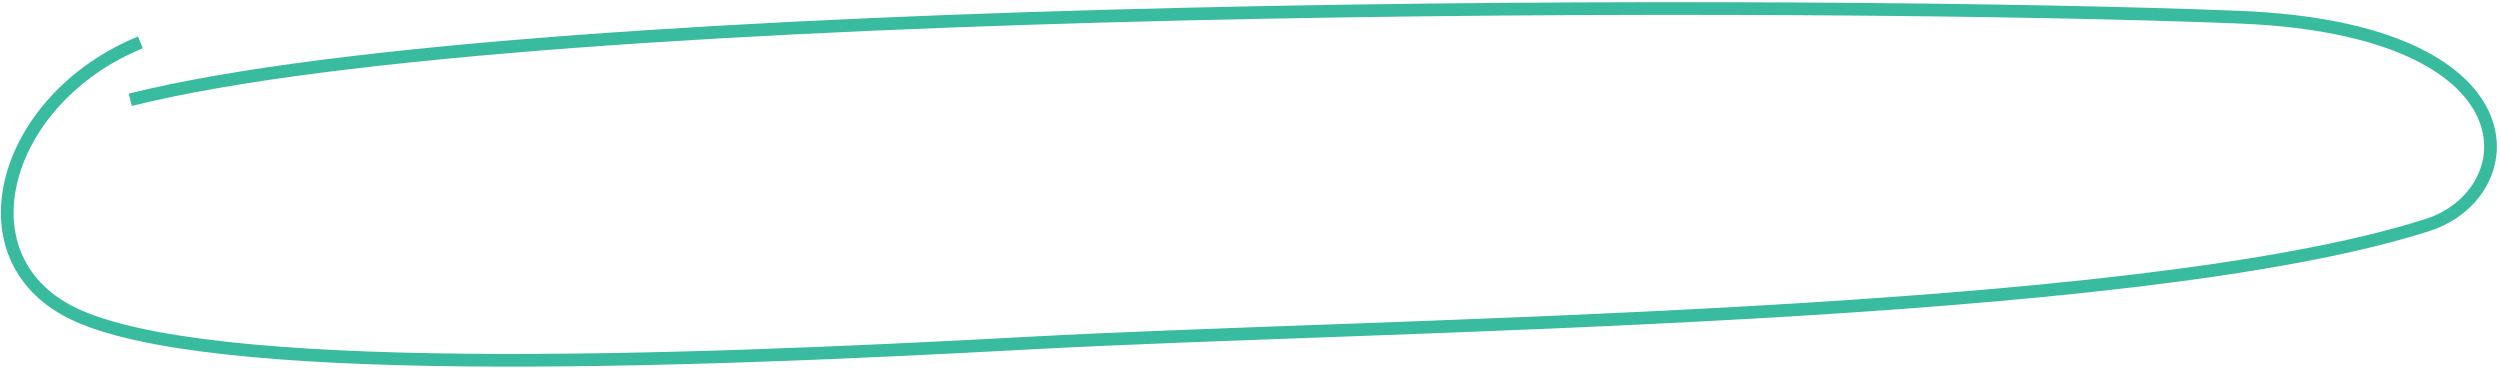<svg width="591" height="87" viewBox="0 0 591 87" fill="none" xmlns="http://www.w3.org/2000/svg">
<path d="M33.189 10.024C0.904 23.217 -9.934 60.444 16.826 73.893C48.131 89.625 158.903 85.698 243.327 81.107C327.75 76.516 503.755 75.641 573.866 53.194C597.236 45.712 600.243 6.93 529.495 4.068C433.946 0.204 127.425 -0.564 30.793 23.592" stroke="#38BB9F" stroke-width="3"/>
</svg>
